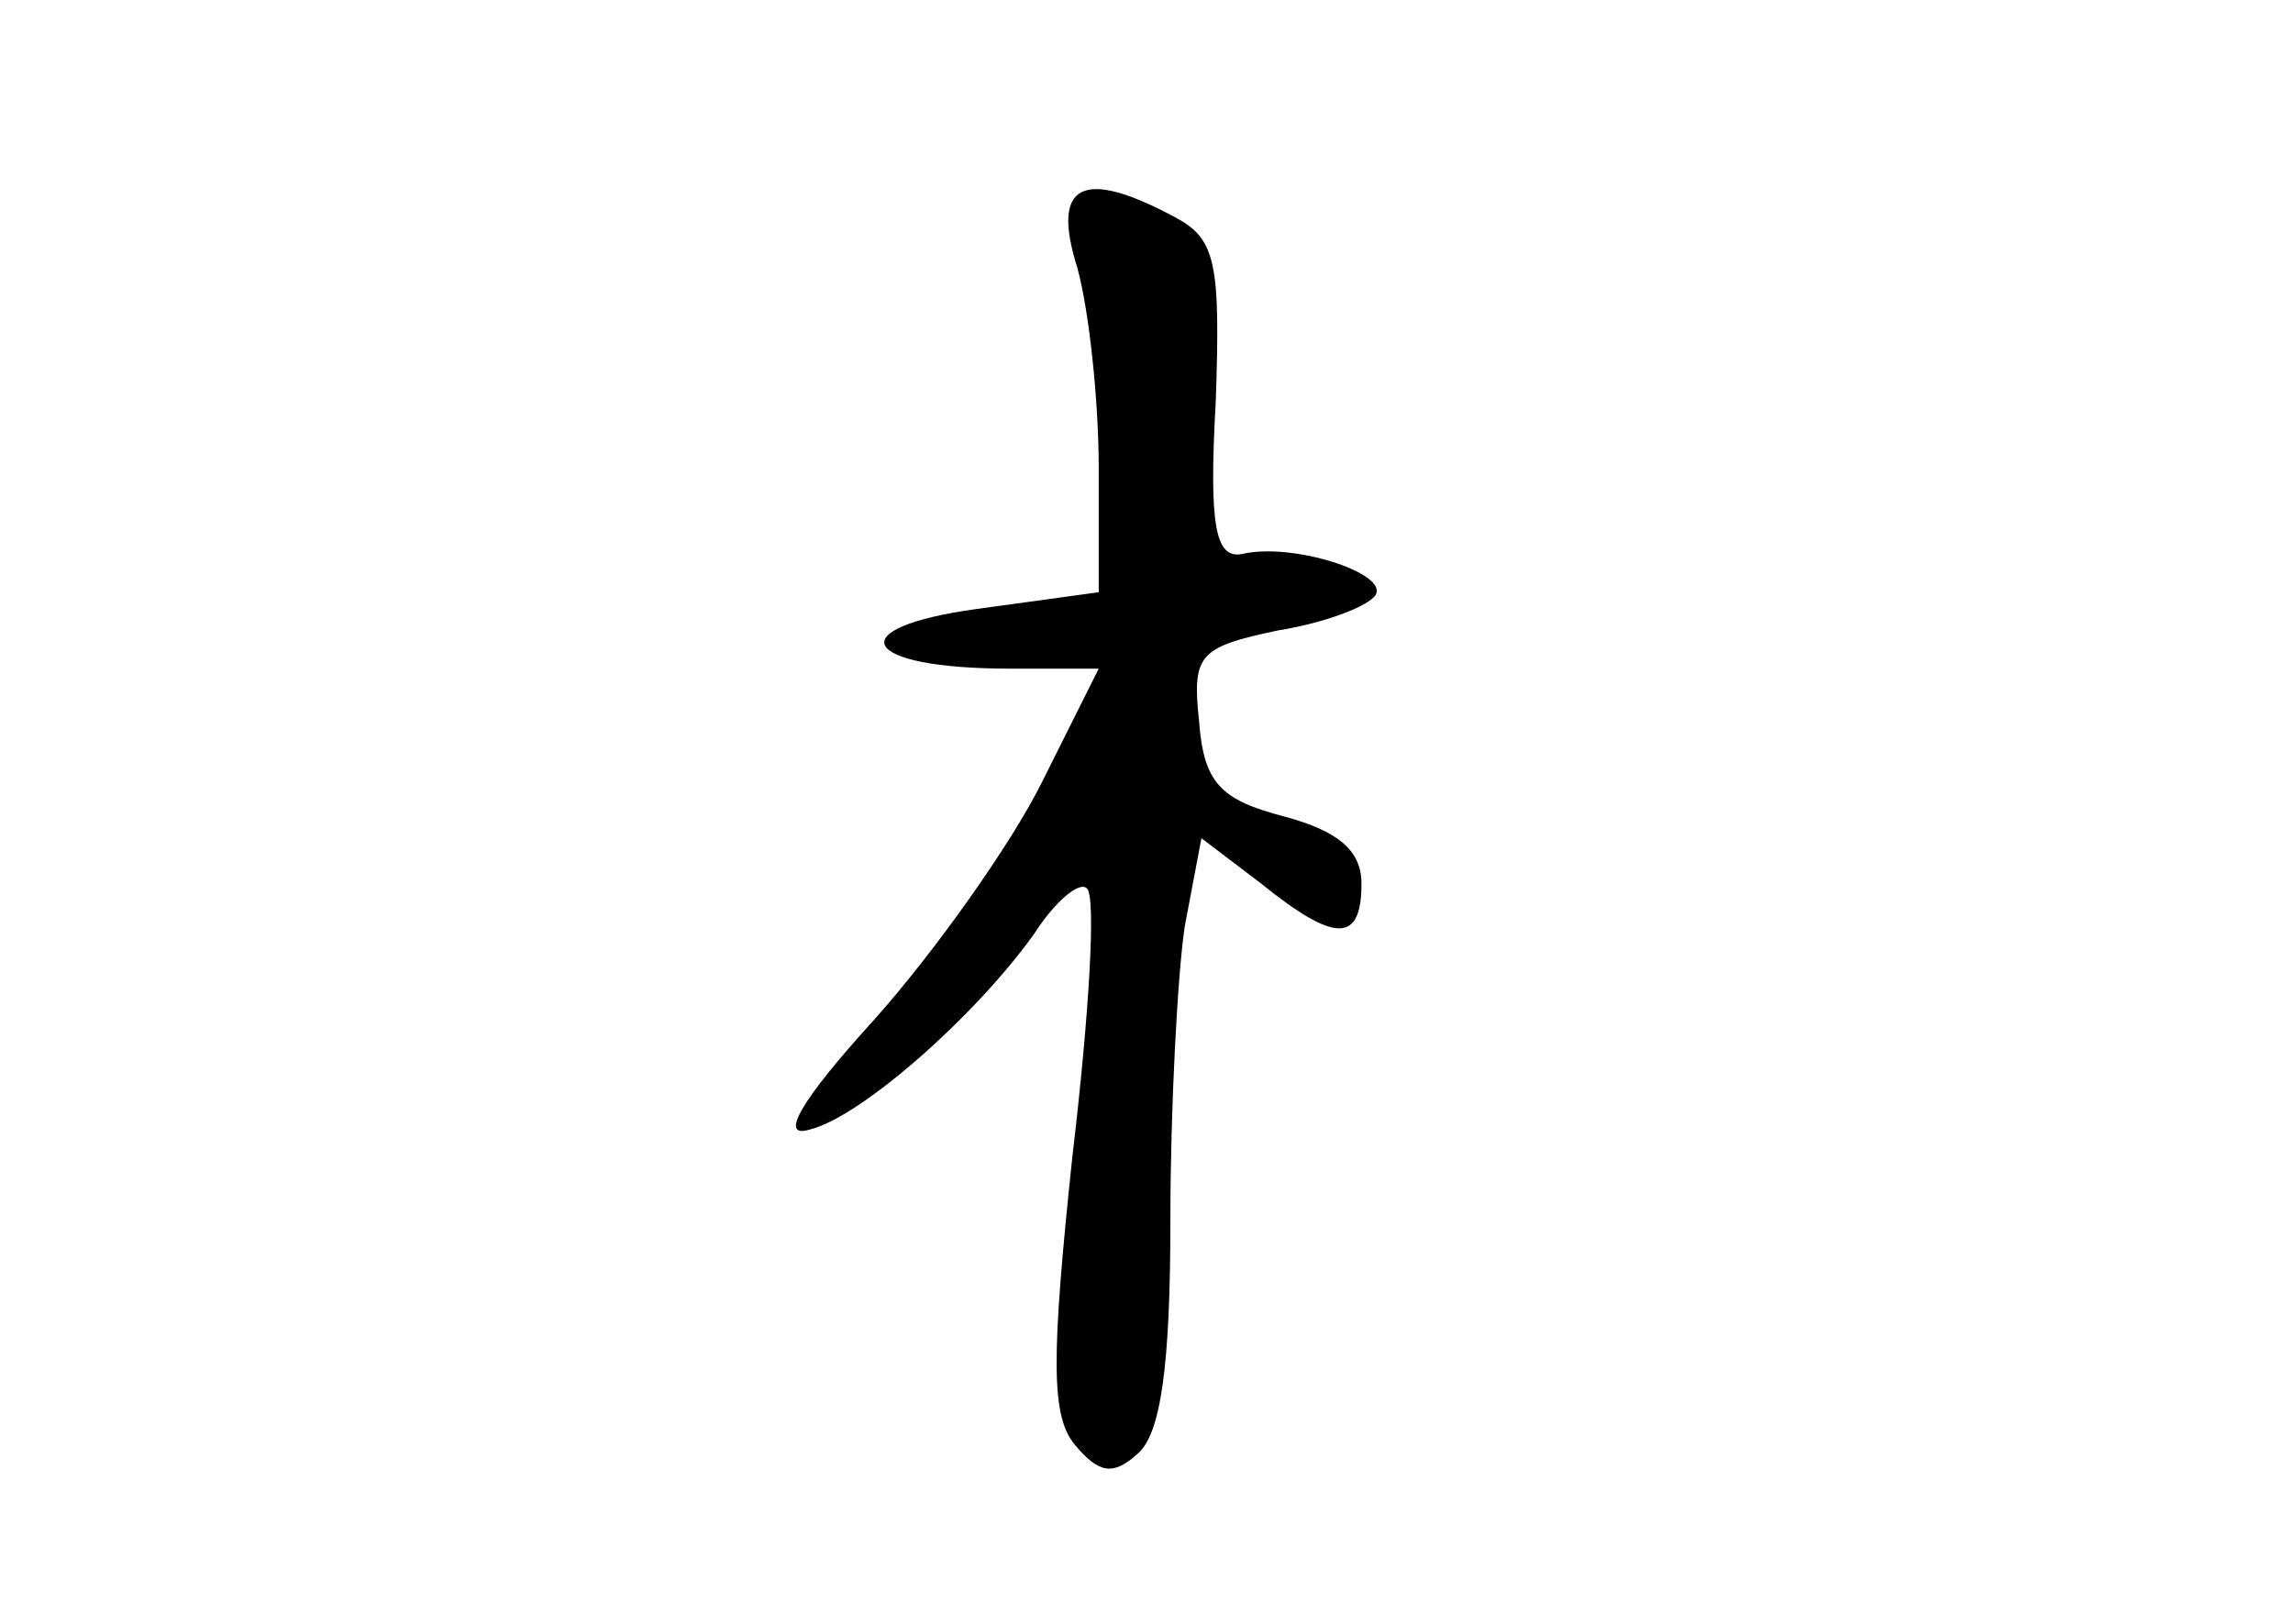 <?xml version="1.0" standalone="no"?>
<!DOCTYPE svg PUBLIC "-//W3C//DTD SVG 20010904//EN"
 "http://www.w3.org/TR/2001/REC-SVG-20010904/DTD/svg10.dtd">
<svg version="1.0" xmlns="http://www.w3.org/2000/svg"
 width="96pt" height="68pt" viewBox="0 0 96 68"
 preserveAspectRatio="xMidYMid meet">
<g transform="translate(0,68) scale(0.1,-0.1)"
fill="#000000" stroke="none">
<path d="M451 568 c5 -18 9 -56 9 -84 l0 -52 -51 -7 c-58 -8 -49 -25 14 -25
l37 0 -24 -48 c-13 -26 -45 -71 -70 -99 -31 -34 -40 -50 -27 -46 21 5 69 47
94 82 9 14 19 22 22 19 4 -3 1 -53 -6 -112 -9 -85 -9 -109 1 -121 10 -12 16
-13 26 -4 10 8 14 37 14 98 0 47 3 103 6 123 l7 37 25 -19 c31 -25 42 -25 42
0 0 14 -10 22 -32 28 -27 7 -34 14 -36 40 -3 28 0 31 33 38 19 3 38 10 41 15
5 9 -35 22 -56 17 -11 -2 -14 11 -11 64 2 58 0 68 -17 77 -39 21 -52 14 -41
-21z"/>
</g>
</svg>
